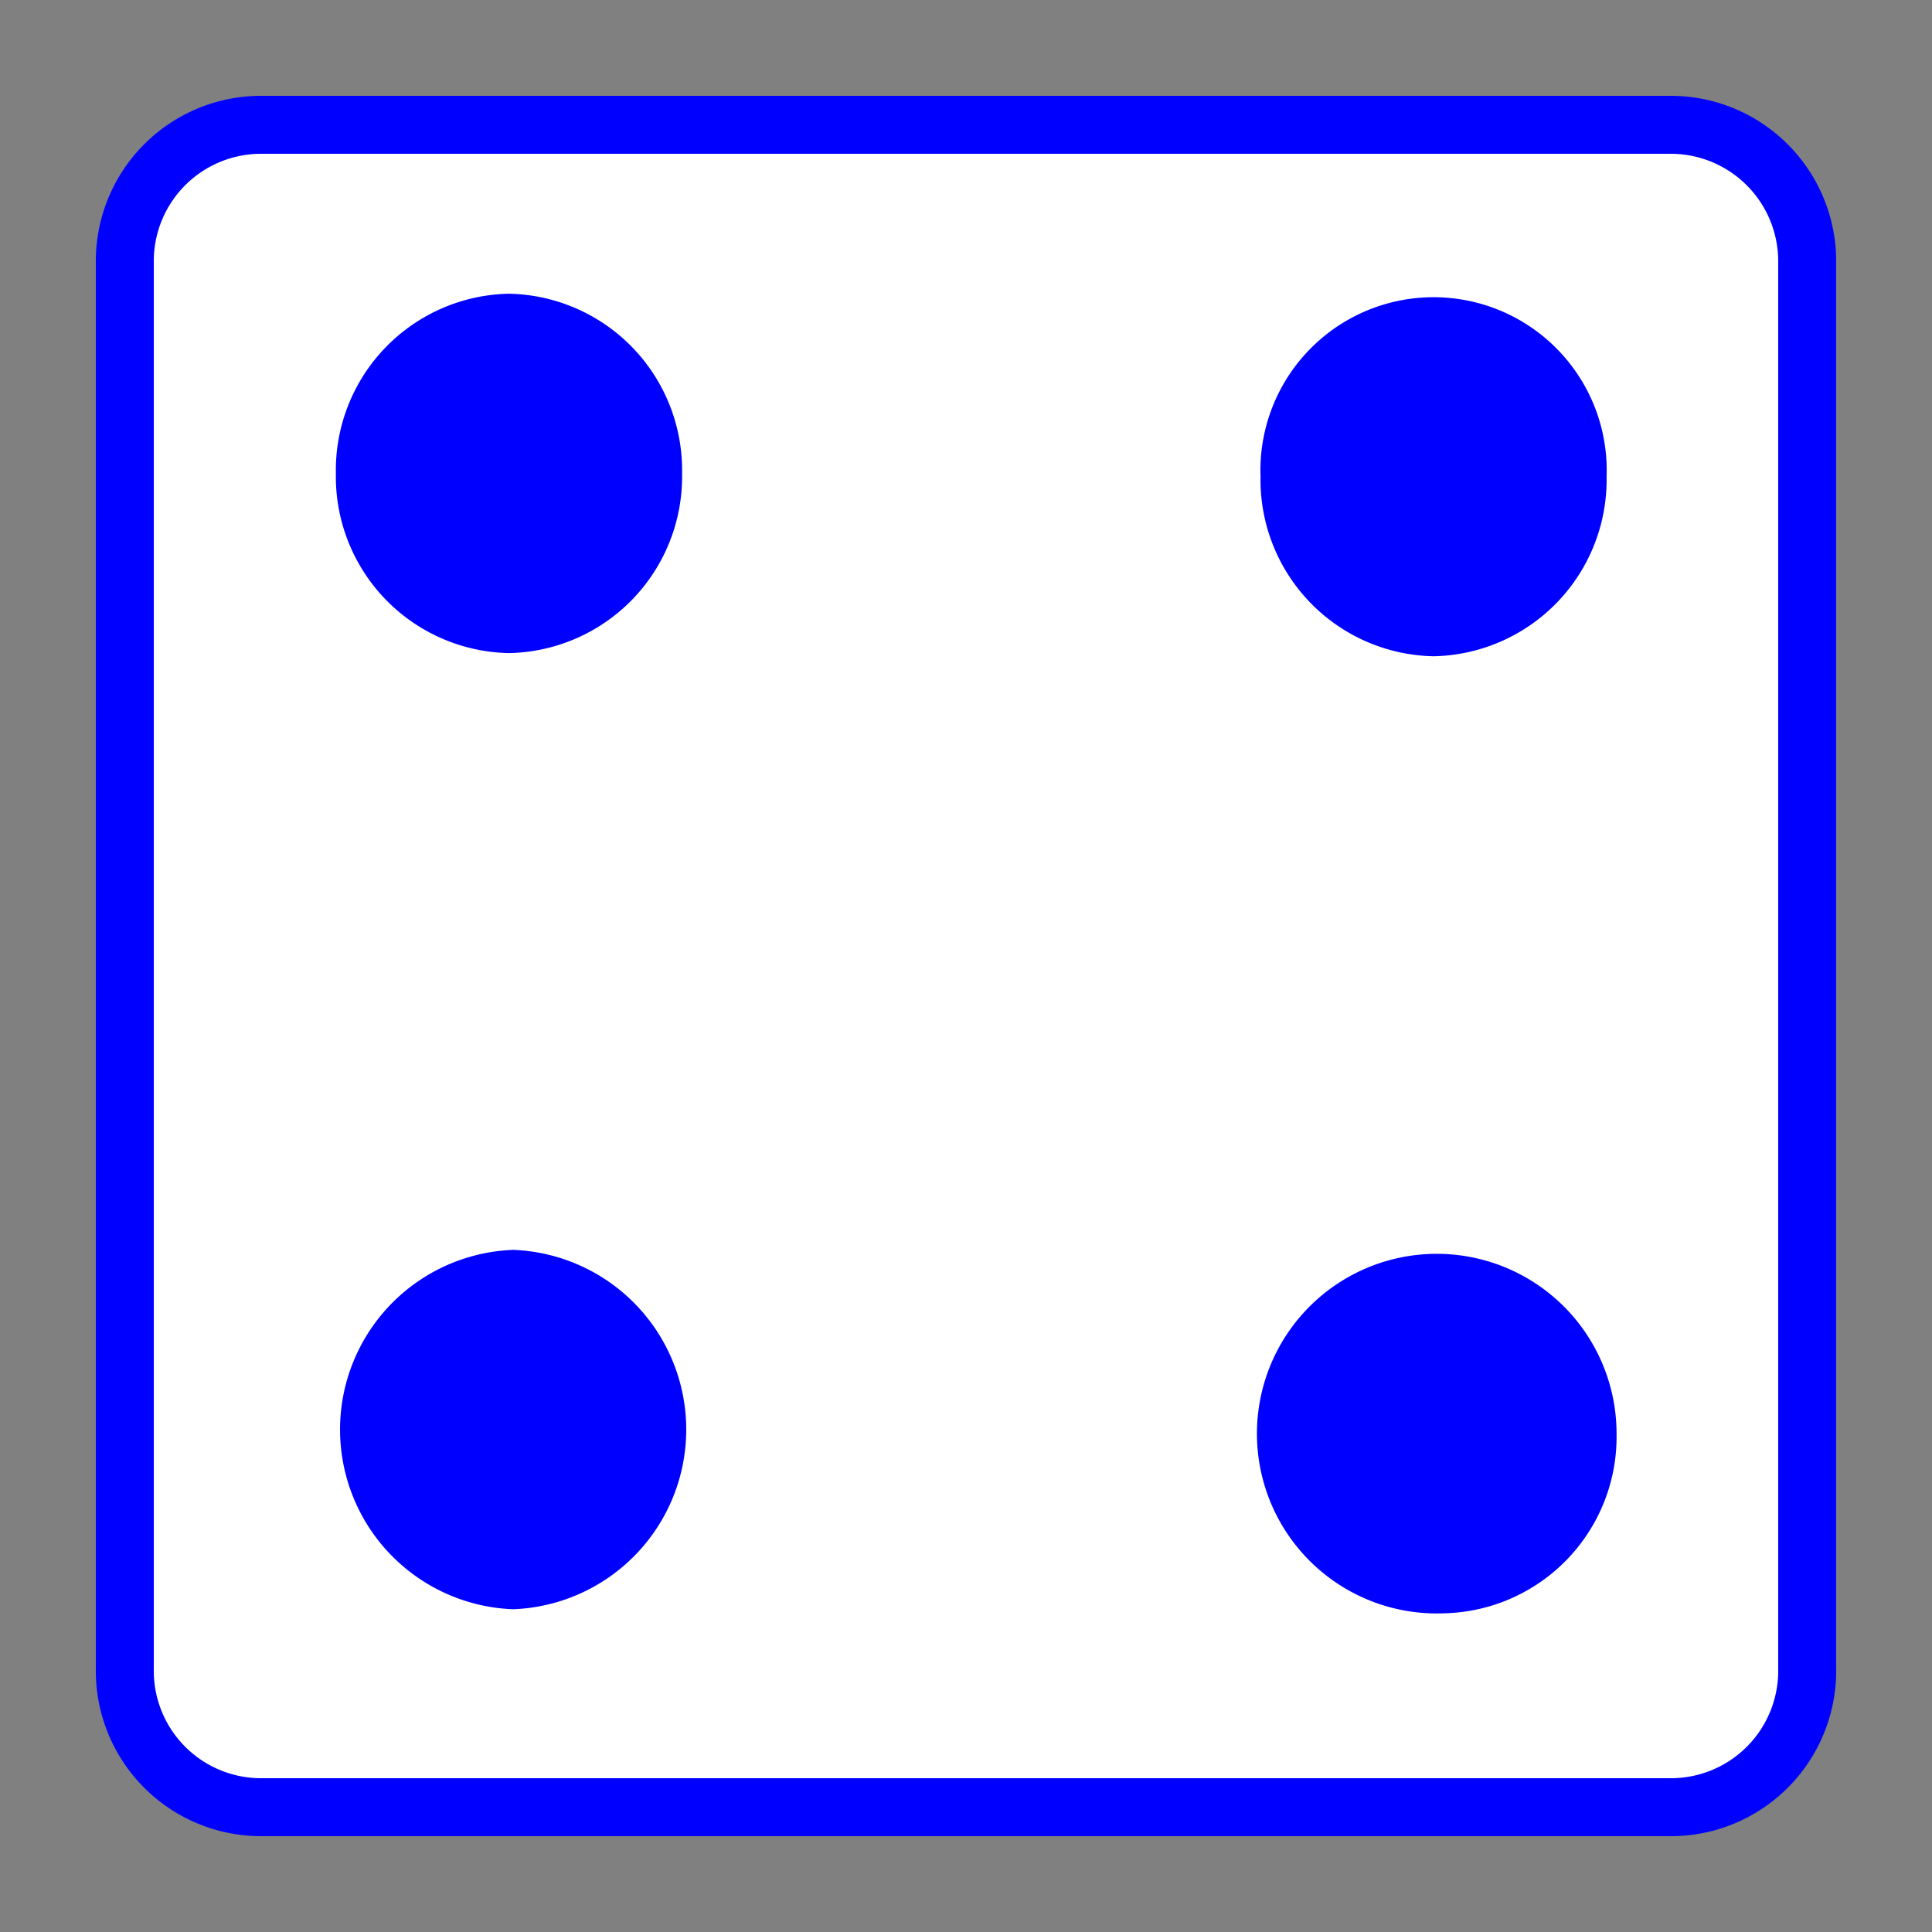 <svg id="Layer_1" data-name="Layer 1" xmlns="http://www.w3.org/2000/svg" width="100" height="100" viewBox="0 0 100 100">
  <rect x="0" y="0" width="100" height="100" fill="#808080" stroke="none"/>
  <title>dice</title>
  <g>
    <path d="M86.611,6.461H13.379a7.055,7.055,0,0,0-6.918,7.184V86.355A7.055,7.055,0,0,0,13.379,93.539H86.621a7.055,7.055,0,0,0,6.918-7.184V13.655A7.065,7.065,0,0,0,86.611,6.461Z" style="fill: #fff;stroke: #0000FF;stroke-miterlimit: 10;stroke-width: 3px"/>
    <path d="M26.341,33.804a9.135,9.135,0,0,1-8.956-9.294,9.138,9.138,0,0,1,8.956-9.307,9.139,9.139,0,0,1,8.963,9.307A9.136,9.136,0,0,1,26.341,33.804Z" style="fill: #0000FF"/>
    <path d="M74.717,83.505a9.307,9.307,0,1,1,8.956-9.301A9.137,9.137,0,0,1,74.717,83.505Z" style="fill: #0000FF"/>
    <path d="M74.201,33.968a9.135,9.135,0,0,1-8.956-9.294,8.962,8.962,0,1,1,17.912,0A9.135,9.135,0,0,1,74.201,33.968Z" style="fill: #0000FF"/>
    <path d="M26.56,83.294a9.307,9.307,0,0,1,0-18.601,9.307,9.307,0,0,1,0,18.601Z" style="fill: #0000FF"/>
  </g>
</svg>


<!--svg id="Layer_1" data-name="Layer 1" xmlns="http://www.w3.org/2000/svg" width="100" height="100" viewBox="0 0 100 100">
  <title>dice</title>
  <g>
    <path d="M86.61133,6.46115H13.379a7.05464,7.05464,0,0,0-6.91784,7.18391V86.35494A7.05464,7.05464,0,0,0,13.379,93.53885H86.621a7.05464,7.05464,0,0,0,6.91784-7.18391V13.65511A7.06452,7.06452,0,0,0,86.61133,6.46115Z" style="fill: #fff;stroke: #e92e3d;stroke-miterlimit: 10;stroke-width: 3px"/>
    <path d="M26.34067,33.80355a9.13453,9.13453,0,0,1-8.95611-9.29387,9.13778,9.13778,0,0,1,8.95611-9.30727,9.139,9.139,0,0,1,8.96255,9.30727A9.1357,9.1357,0,0,1,26.34067,33.80355Z" style="fill: #e92e3d"/>
    <path d="M74.71716,83.50482a9.30719,9.30719,0,1,1,8.95611-9.30057A9.13732,9.13732,0,0,1,74.71716,83.50482Z" style="fill: #e92e3d"/>
    <path d="M74.20115,33.96766a9.13452,9.13452,0,0,1-8.9561-9.29387,8.96248,8.96248,0,1,1,17.9122,0A9.13452,9.13452,0,0,1,74.20115,33.96766Z" style="fill: #e92e3d"/>
    <path d="M26.56,83.29382a9.30719,9.30719,0,0,1,0-18.60113,9.30694,9.30694,0,0,1,0,18.60113Z" style="fill: #e92e3d"/>
  </g>
</svg-->
